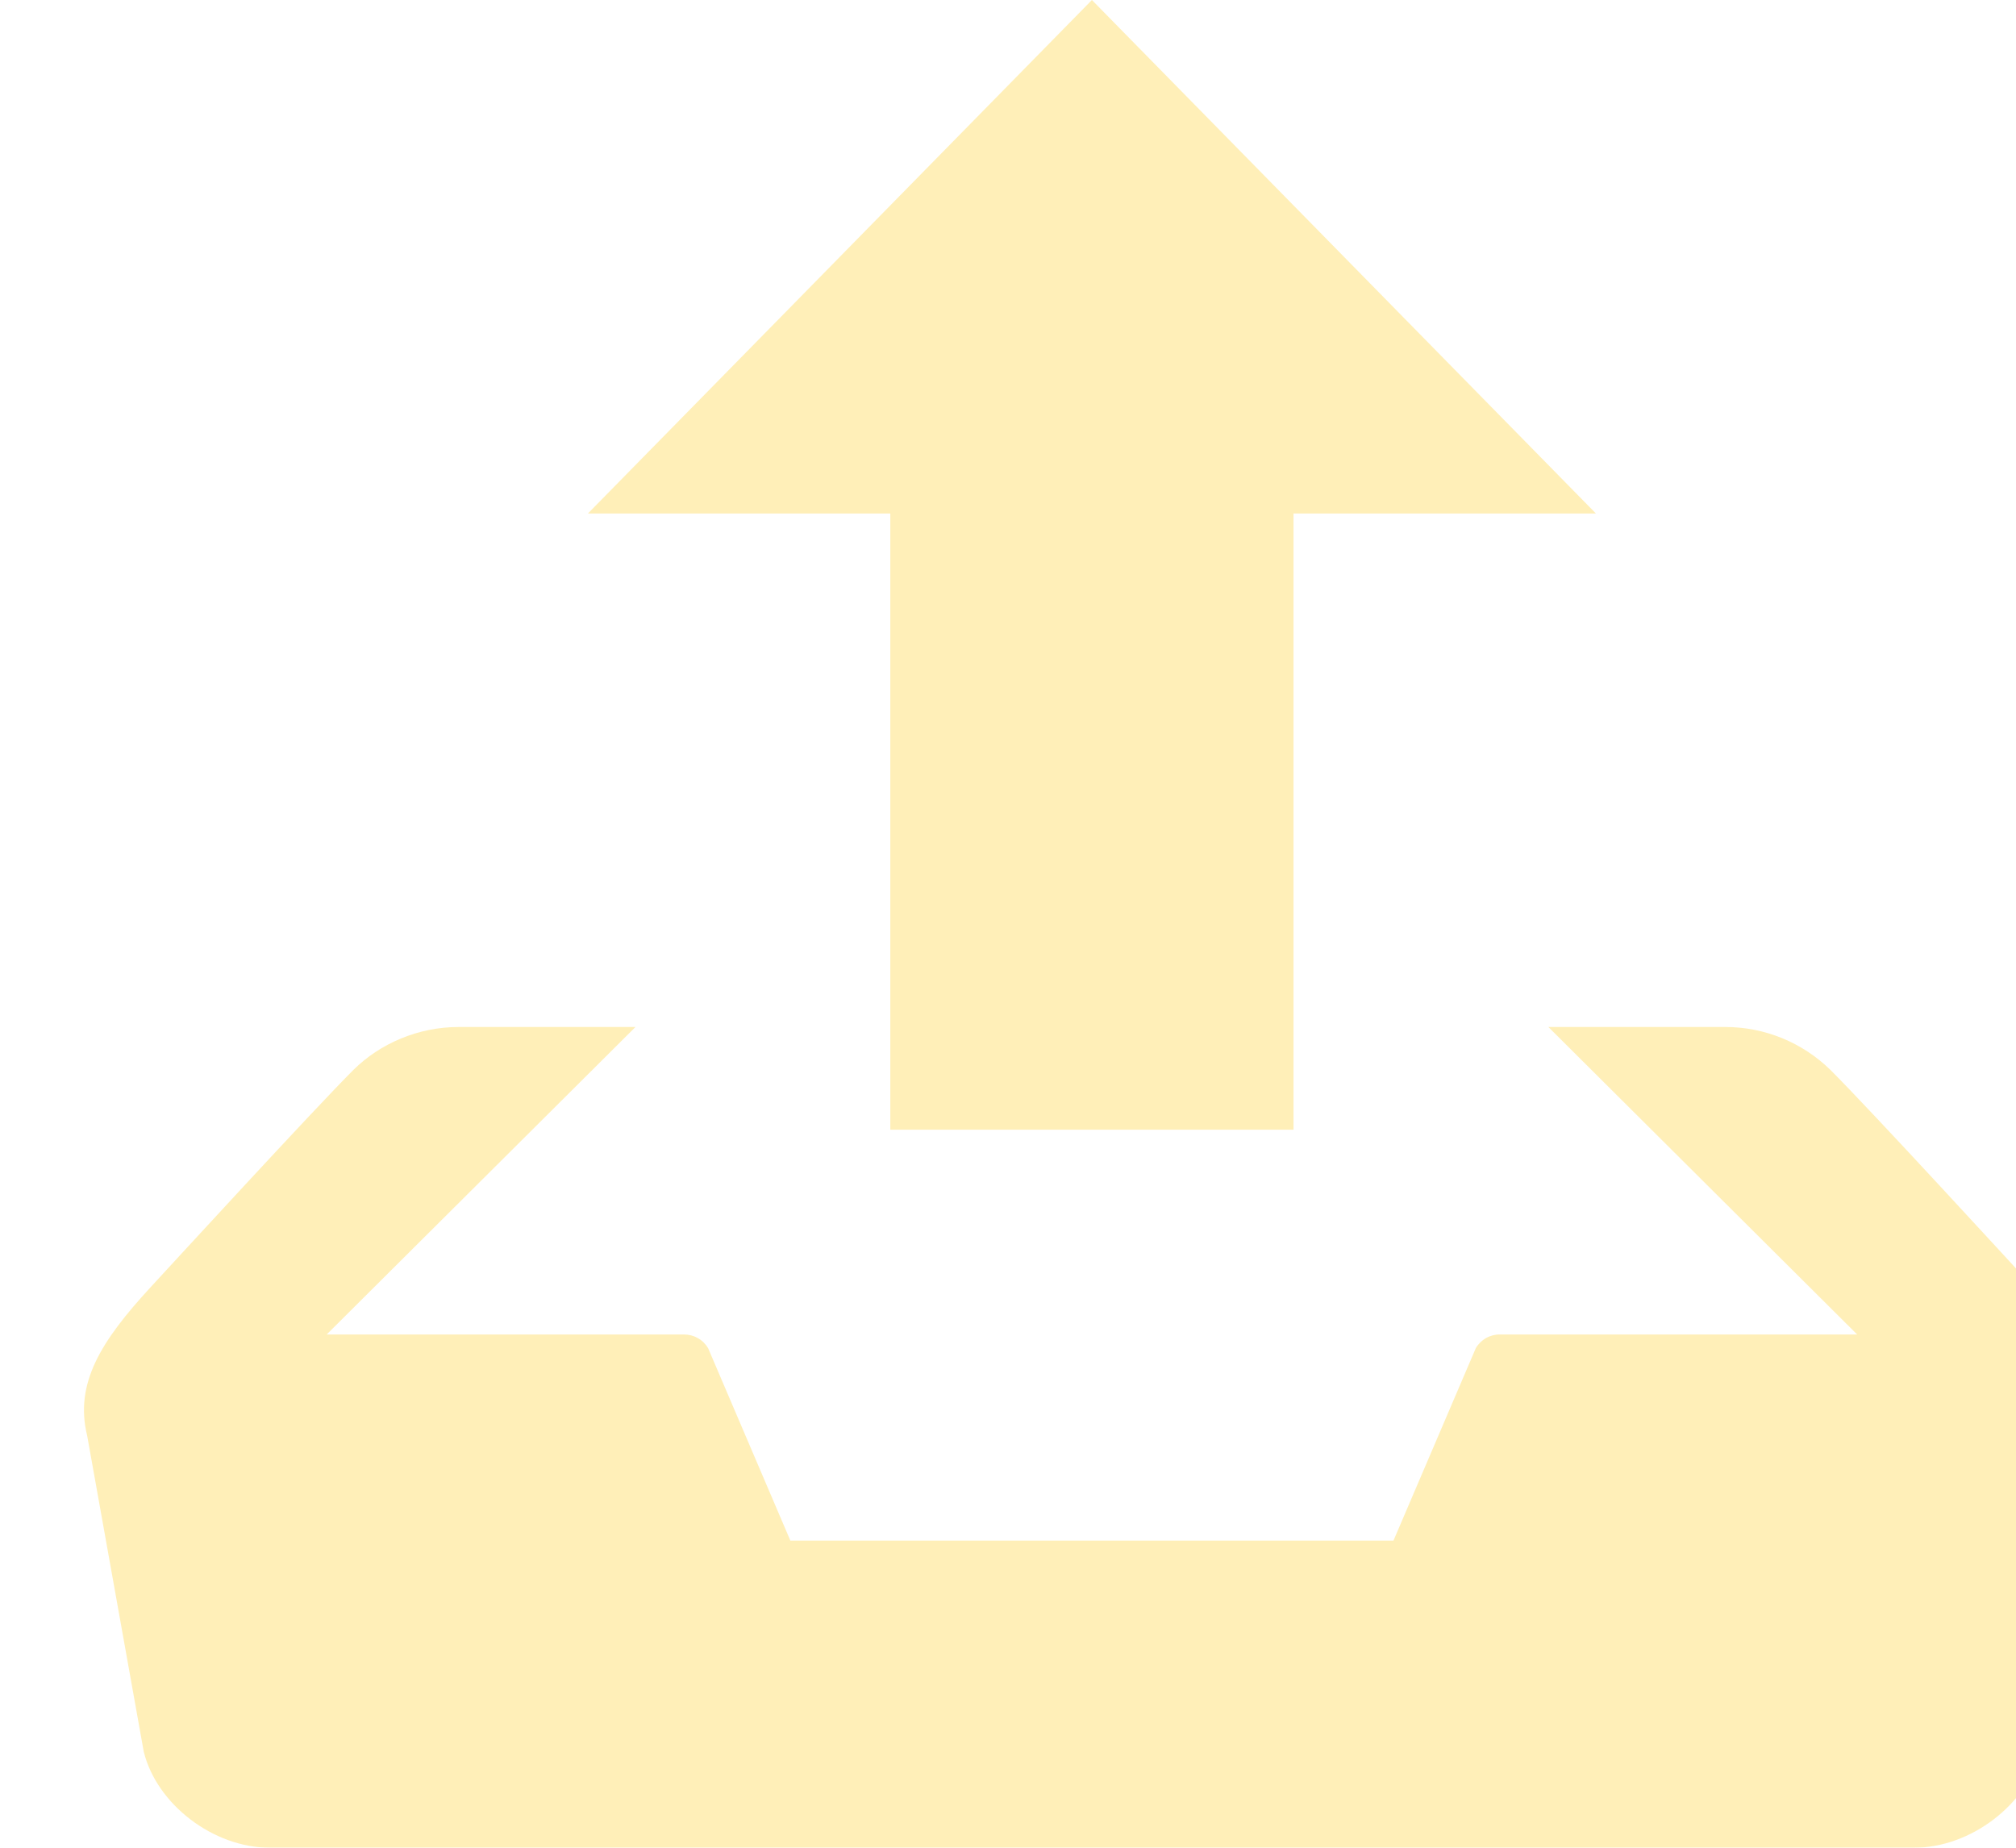 <svg width="24" height="22" viewBox="0 0 24 22" fill="none" xmlns="http://www.w3.org/2000/svg">
<g filter="url(#filter0_ii)">
<path d="M9.599 13.451H14.399V6.114H17.999L11.999 0L5.999 6.114H9.599V13.451ZM23.204 15.325C22.953 15.051 21.271 13.218 20.791 12.739C20.455 12.411 20.007 12.228 19.541 12.228H17.433L21.109 15.889H16.857C16.799 15.888 16.742 15.903 16.691 15.931C16.641 15.96 16.598 16.002 16.569 16.052L15.589 18.343H8.409L7.43 16.052C7.4 16.002 7.358 15.96 7.307 15.932C7.257 15.903 7.2 15.889 7.142 15.889H2.889L6.565 12.228H4.458C3.981 12.228 3.526 12.423 3.207 12.739C2.727 13.219 1.046 15.052 0.794 15.325C0.207 15.962 -0.116 16.469 0.038 17.096L0.711 20.855C0.865 21.484 1.54 22 2.214 22H21.787C22.46 22 23.136 21.484 23.29 20.855L23.963 17.096C24.114 16.469 23.792 15.962 23.204 15.325Z" fill="#FFEFB8"/>
</g>
<defs>
<filter id="filter0_ii" x="0" y="-1" width="25" height="24" filterUnits="userSpaceOnUse" color-interpolation-filters="sRGB">
<feFlood flood-opacity="0" result="BackgroundImageFix"/>
<feBlend mode="normal" in="SourceGraphic" in2="BackgroundImageFix" result="shape"/>
<feColorMatrix in="SourceAlpha" type="matrix" values="0 0 0 0 0 0 0 0 0 0 0 0 0 0 0 0 0 0 127 0" result="hardAlpha"/>
<feOffset dx="1" dy="-1"/>
<feGaussianBlur stdDeviation="1"/>
<feComposite in2="hardAlpha" operator="arithmetic" k2="-1" k3="1"/>
<feColorMatrix type="matrix" values="0 0 0 0 1 0 0 0 0 0 0 0 0 0 0.48 0 0 0 0.78 0"/>
<feBlend mode="normal" in2="shape" result="effect1_innerShadow"/>
<feColorMatrix in="SourceAlpha" type="matrix" values="0 0 0 0 0 0 0 0 0 0 0 0 0 0 0 0 0 0 127 0" result="hardAlpha"/>
<feOffset dy="1"/>
<feGaussianBlur stdDeviation="0.5"/>
<feComposite in2="hardAlpha" operator="arithmetic" k2="-1" k3="1"/>
<feColorMatrix type="matrix" values="0 0 0 0 1 0 0 0 0 0.3 0 0 0 0 0 0 0 0 0.56 0"/>
<feBlend mode="normal" in2="effect1_innerShadow" result="effect2_innerShadow"/>
</filter>
</defs>
</svg>

